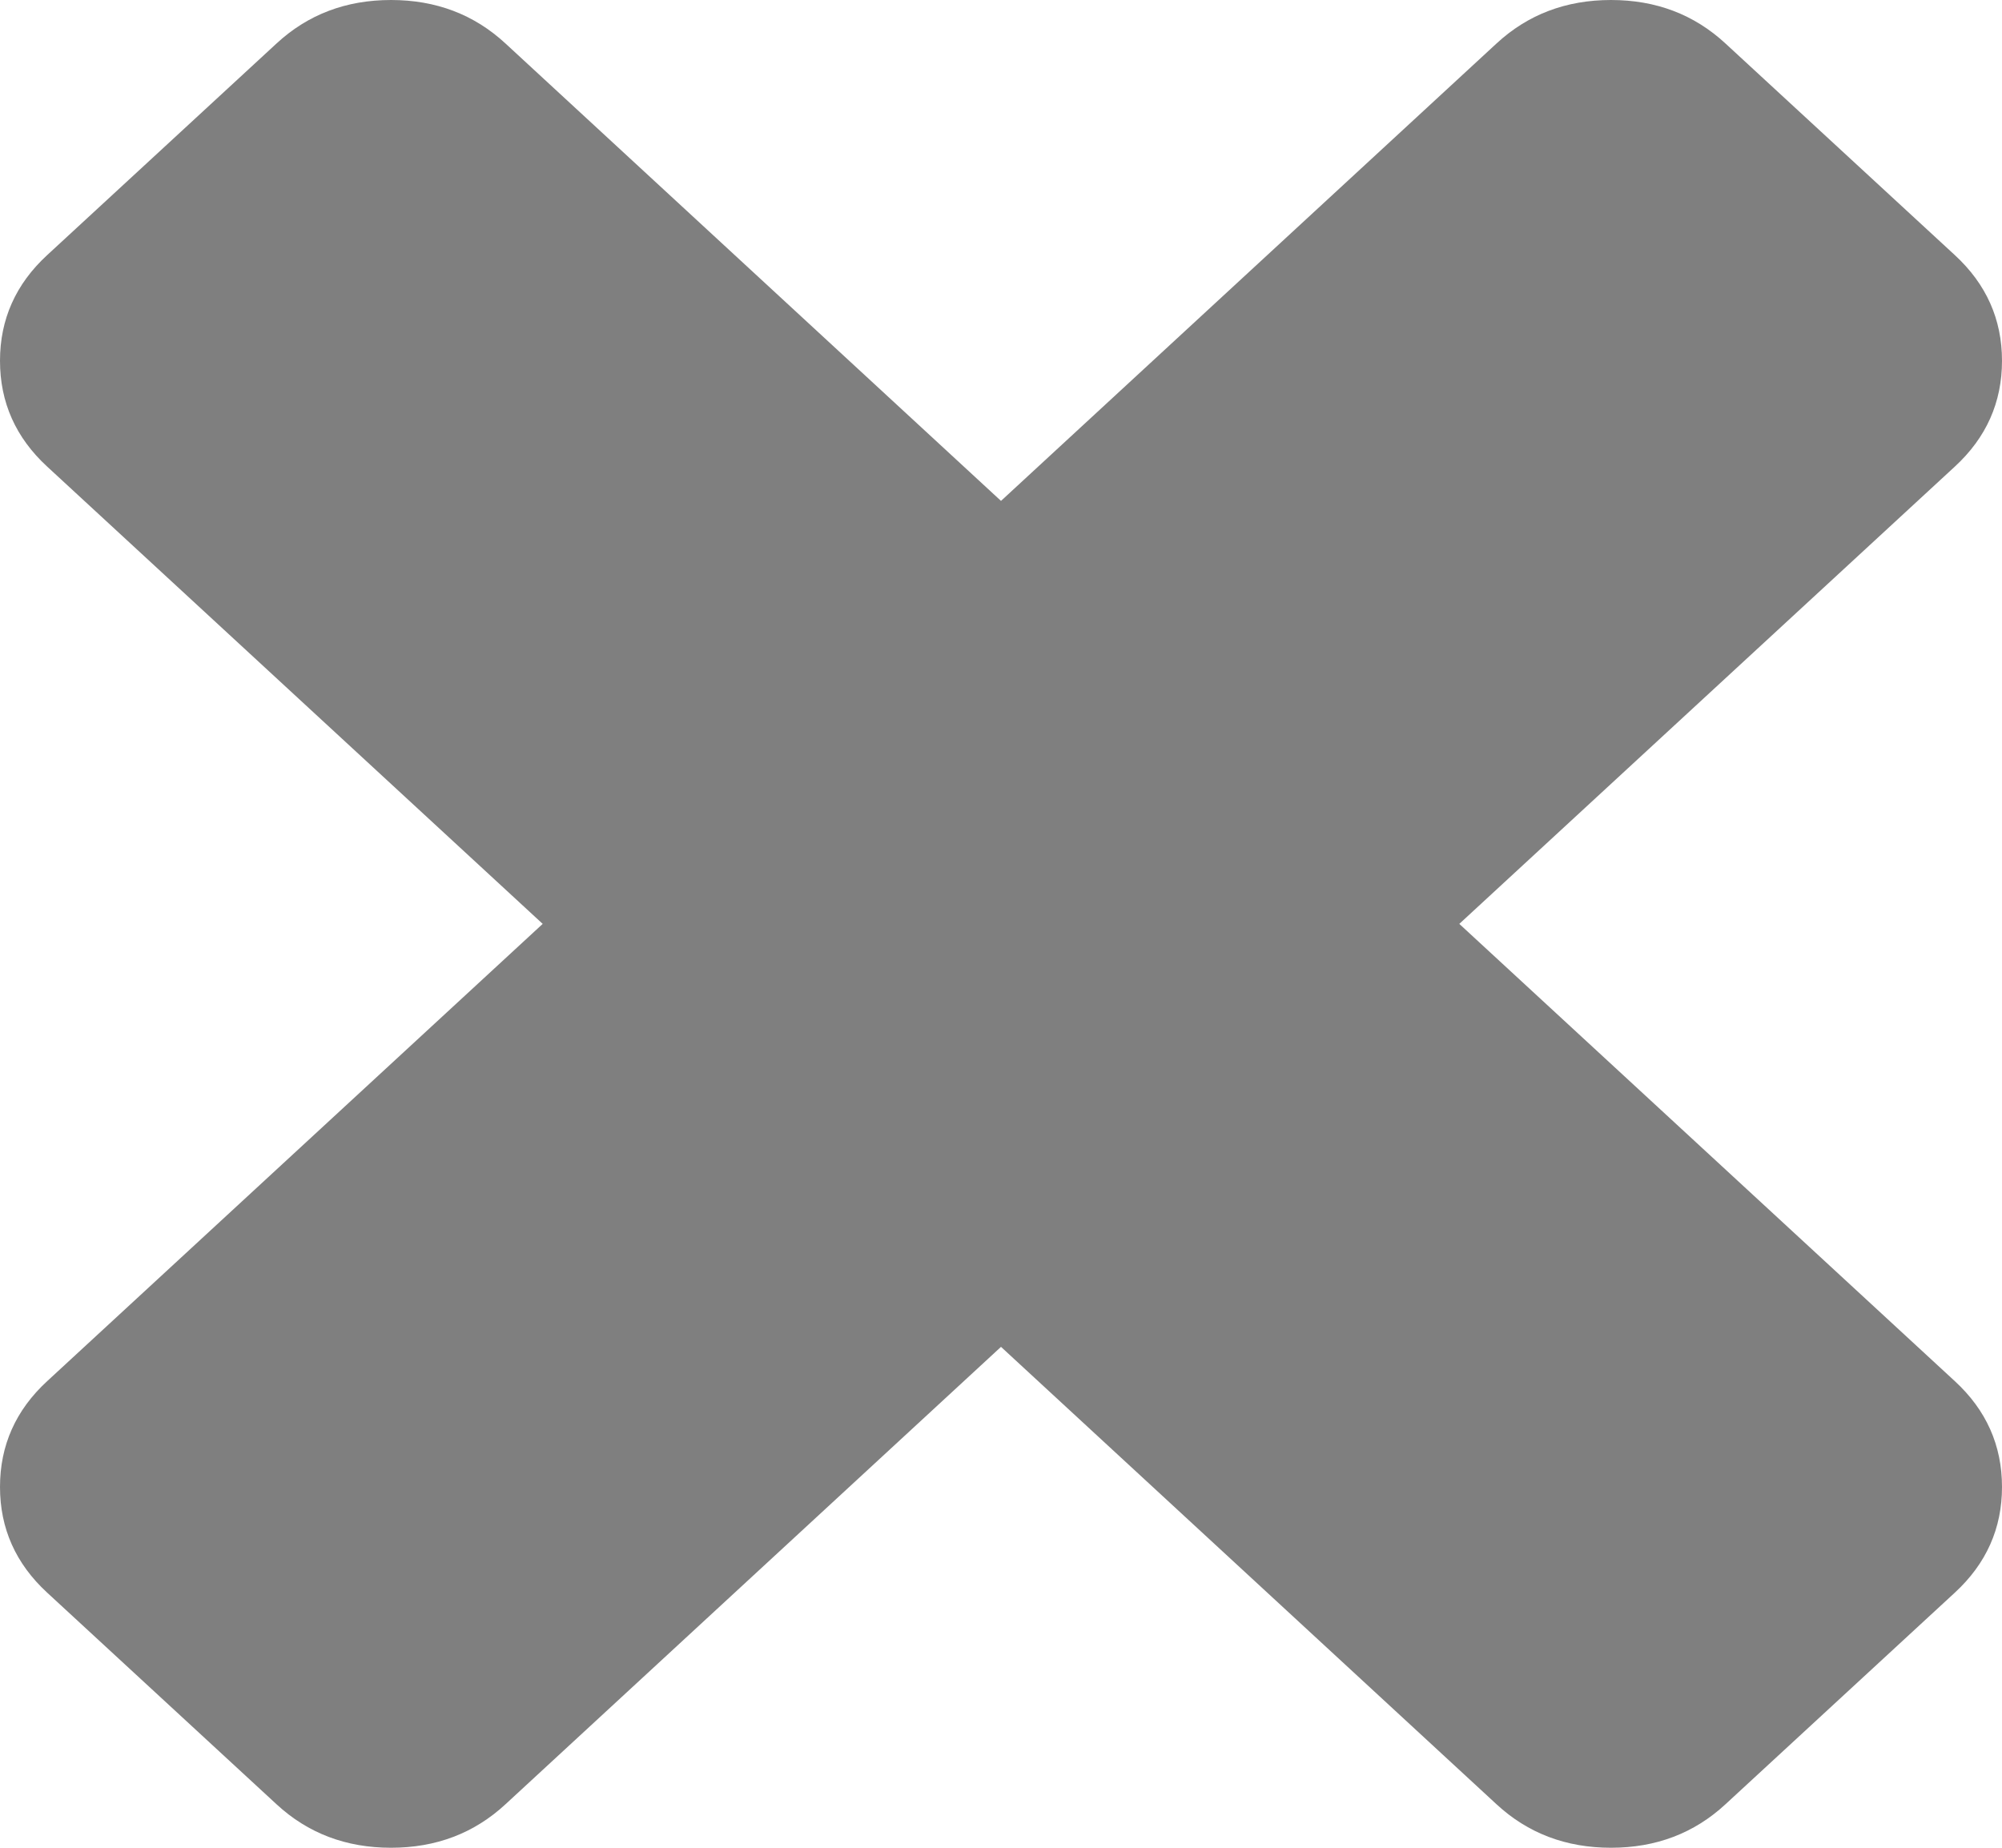 ﻿<?xml version="1.0" encoding="utf-8"?>
<svg version="1.1" xmlns:xlink="http://www.w3.org/1999/xlink" width="13px" height="12px" xmlns="http://www.w3.org/2000/svg">
  <g transform="matrix(1 0 0 1 -368 -3 )">
    <path d="M 12.694 8.97  C 12.898 9.158  13 9.387  13 9.657  C 13 9.926  12.898 10.155  12.694 10.343  L 11.205 11.717  C 11.001 11.906  10.753 12  10.461 12  C 10.169 12  9.921 11.906  9.717 11.717  L 6.5 8.747  L 3.283 11.717  C 3.079 11.906  2.831 12  2.539 12  C 2.247 12  1.999 11.906  1.795 11.717  L 0.306 10.343  C 0.102 10.155  0 9.926  0 9.657  C 0 9.387  0.102 9.158  0.306 8.97  L 3.524 6  L 0.306 3.03  C 0.102 2.842  0 2.613  0 2.343  C 0 2.074  0.102 1.845  0.306 1.657  L 1.795 0.283  C 1.999 0.094  2.247 0  2.539 0  C 2.831 0  3.079 0.094  3.283 0.283  L 6.5 3.253  L 9.717 0.283  C 9.921 0.094  10.169 0  10.461 0  C 10.753 0  11.001 0.094  11.205 0.283  L 12.694 1.657  C 12.898 1.845  13 2.074  13 2.343  C 13 2.613  12.898 2.842  12.694 3.03  L 9.476 6  L 12.694 8.97  Z " fill-rule="nonzero" fill="#7f7f7f" stroke="none" transform="matrix(1 0 0 1 368 3 )" />
  </g>
</svg>